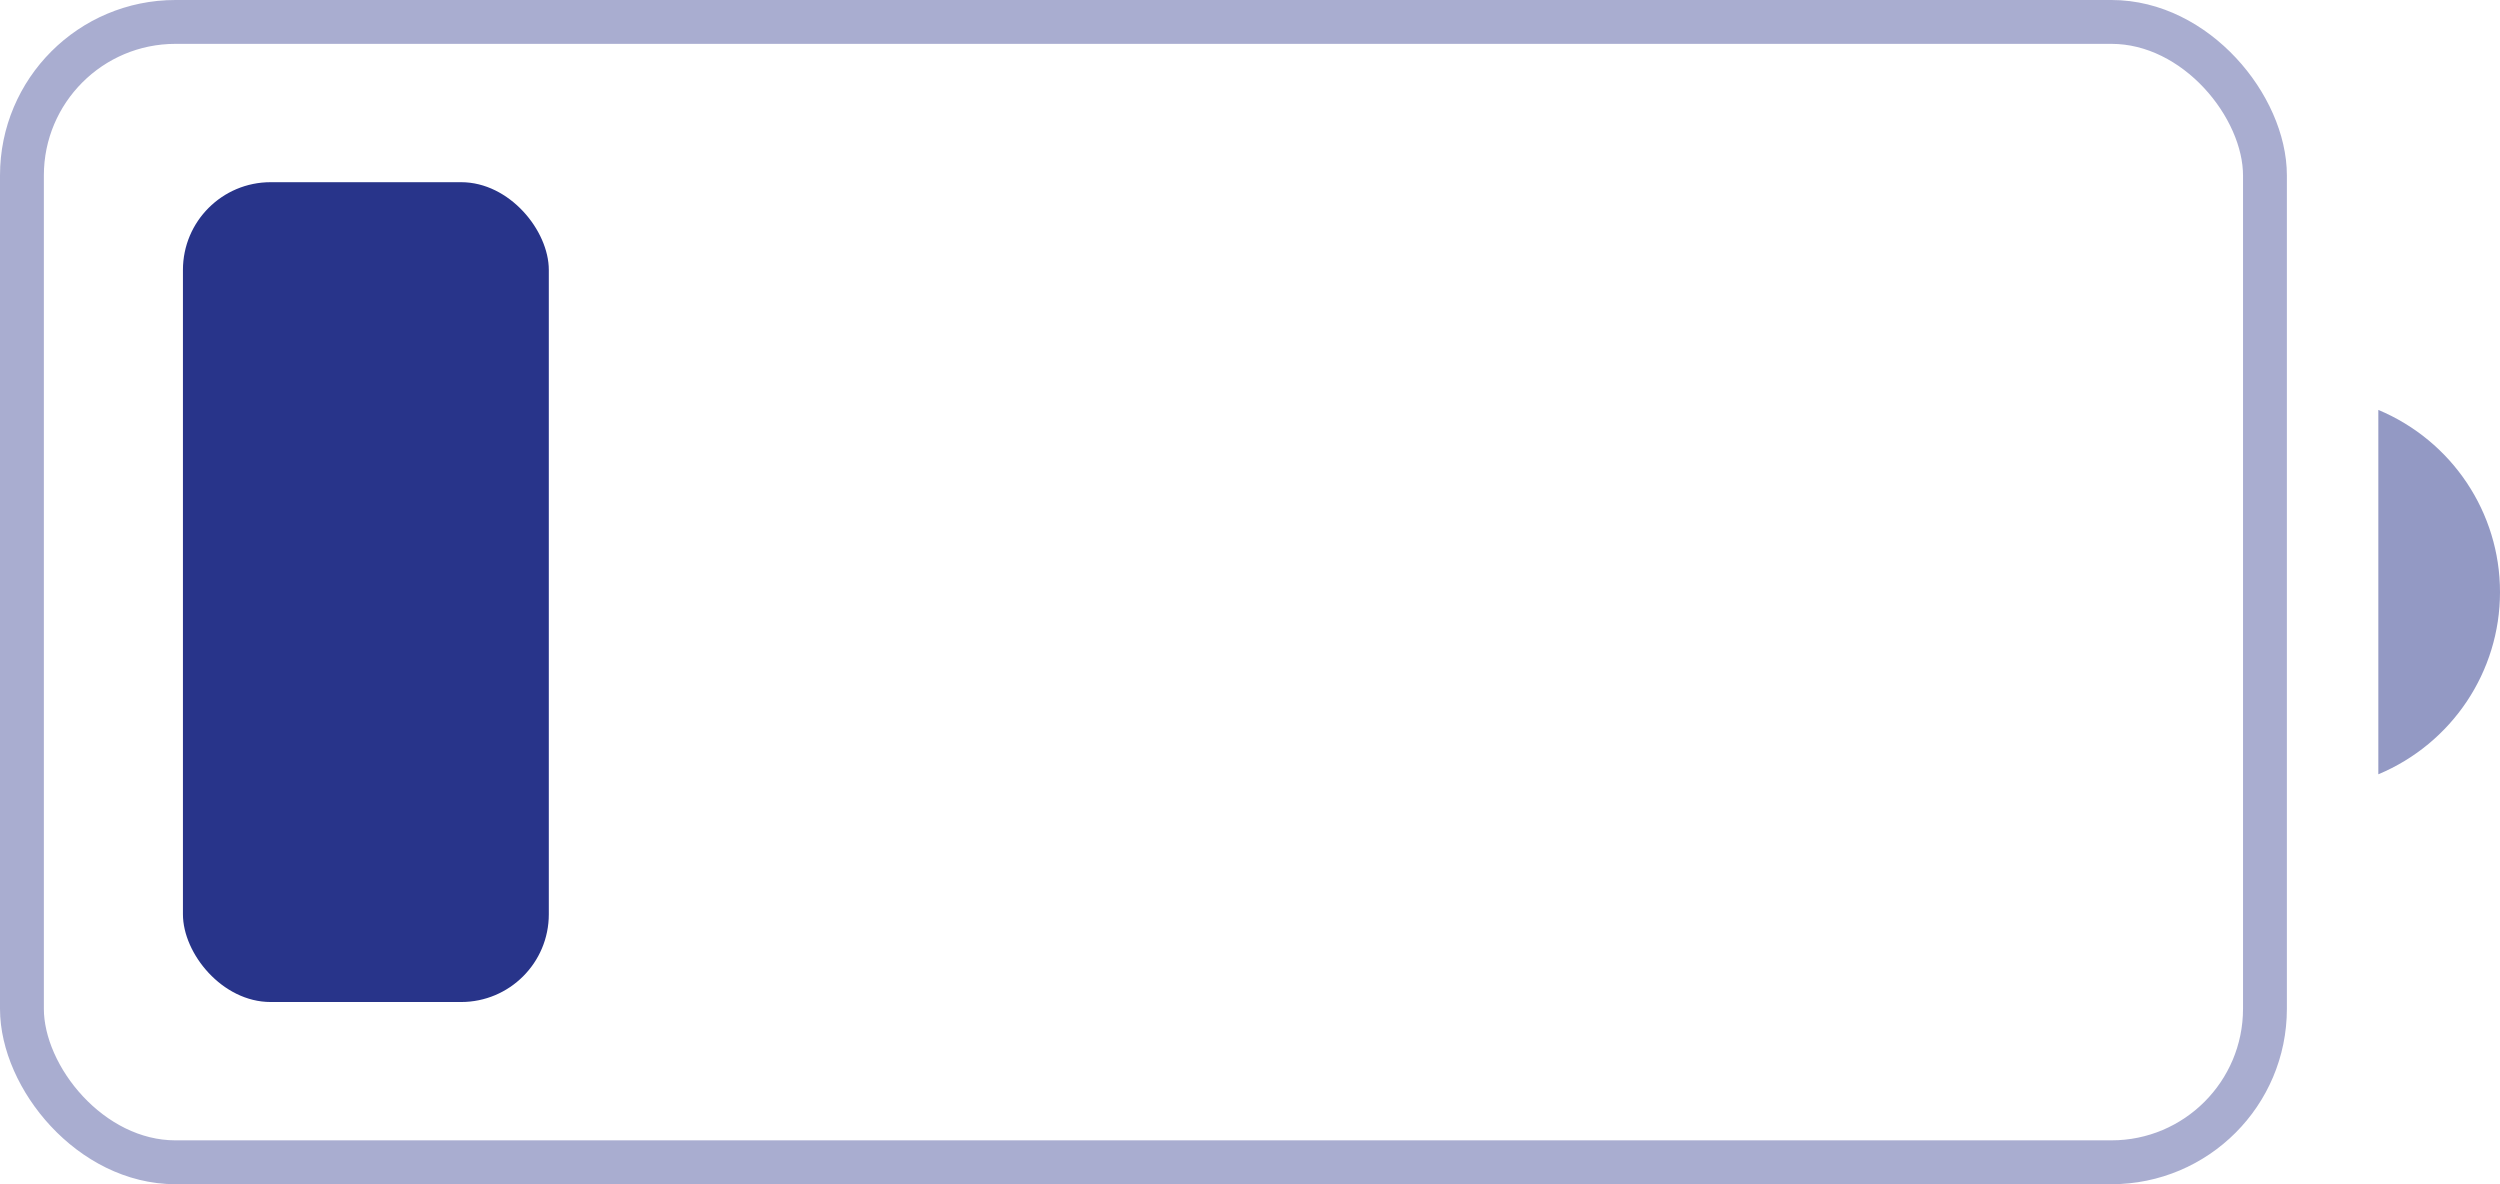 <svg width="57" height="27" viewBox="0 0 57 27" fill="none" xmlns="http://www.w3.org/2000/svg">
<g id="Battery">
<rect id="Border" opacity="0.4" x="0.5" y="0.5" width="51.141" height="26" rx="3.5" stroke="#28348A"/>
<path id="Cap" opacity="0.5" d="M54.226 9.346V17.654C55.907 16.95 57 15.313 57 13.5C57 11.687 55.907 10.05 54.226 9.346Z" fill="#28348A"/>
<rect id="Capacity" x="4.171" y="4.154" width="8.342" height="18.692" rx="2" fill="#28348A"/>
</g>
</svg>
